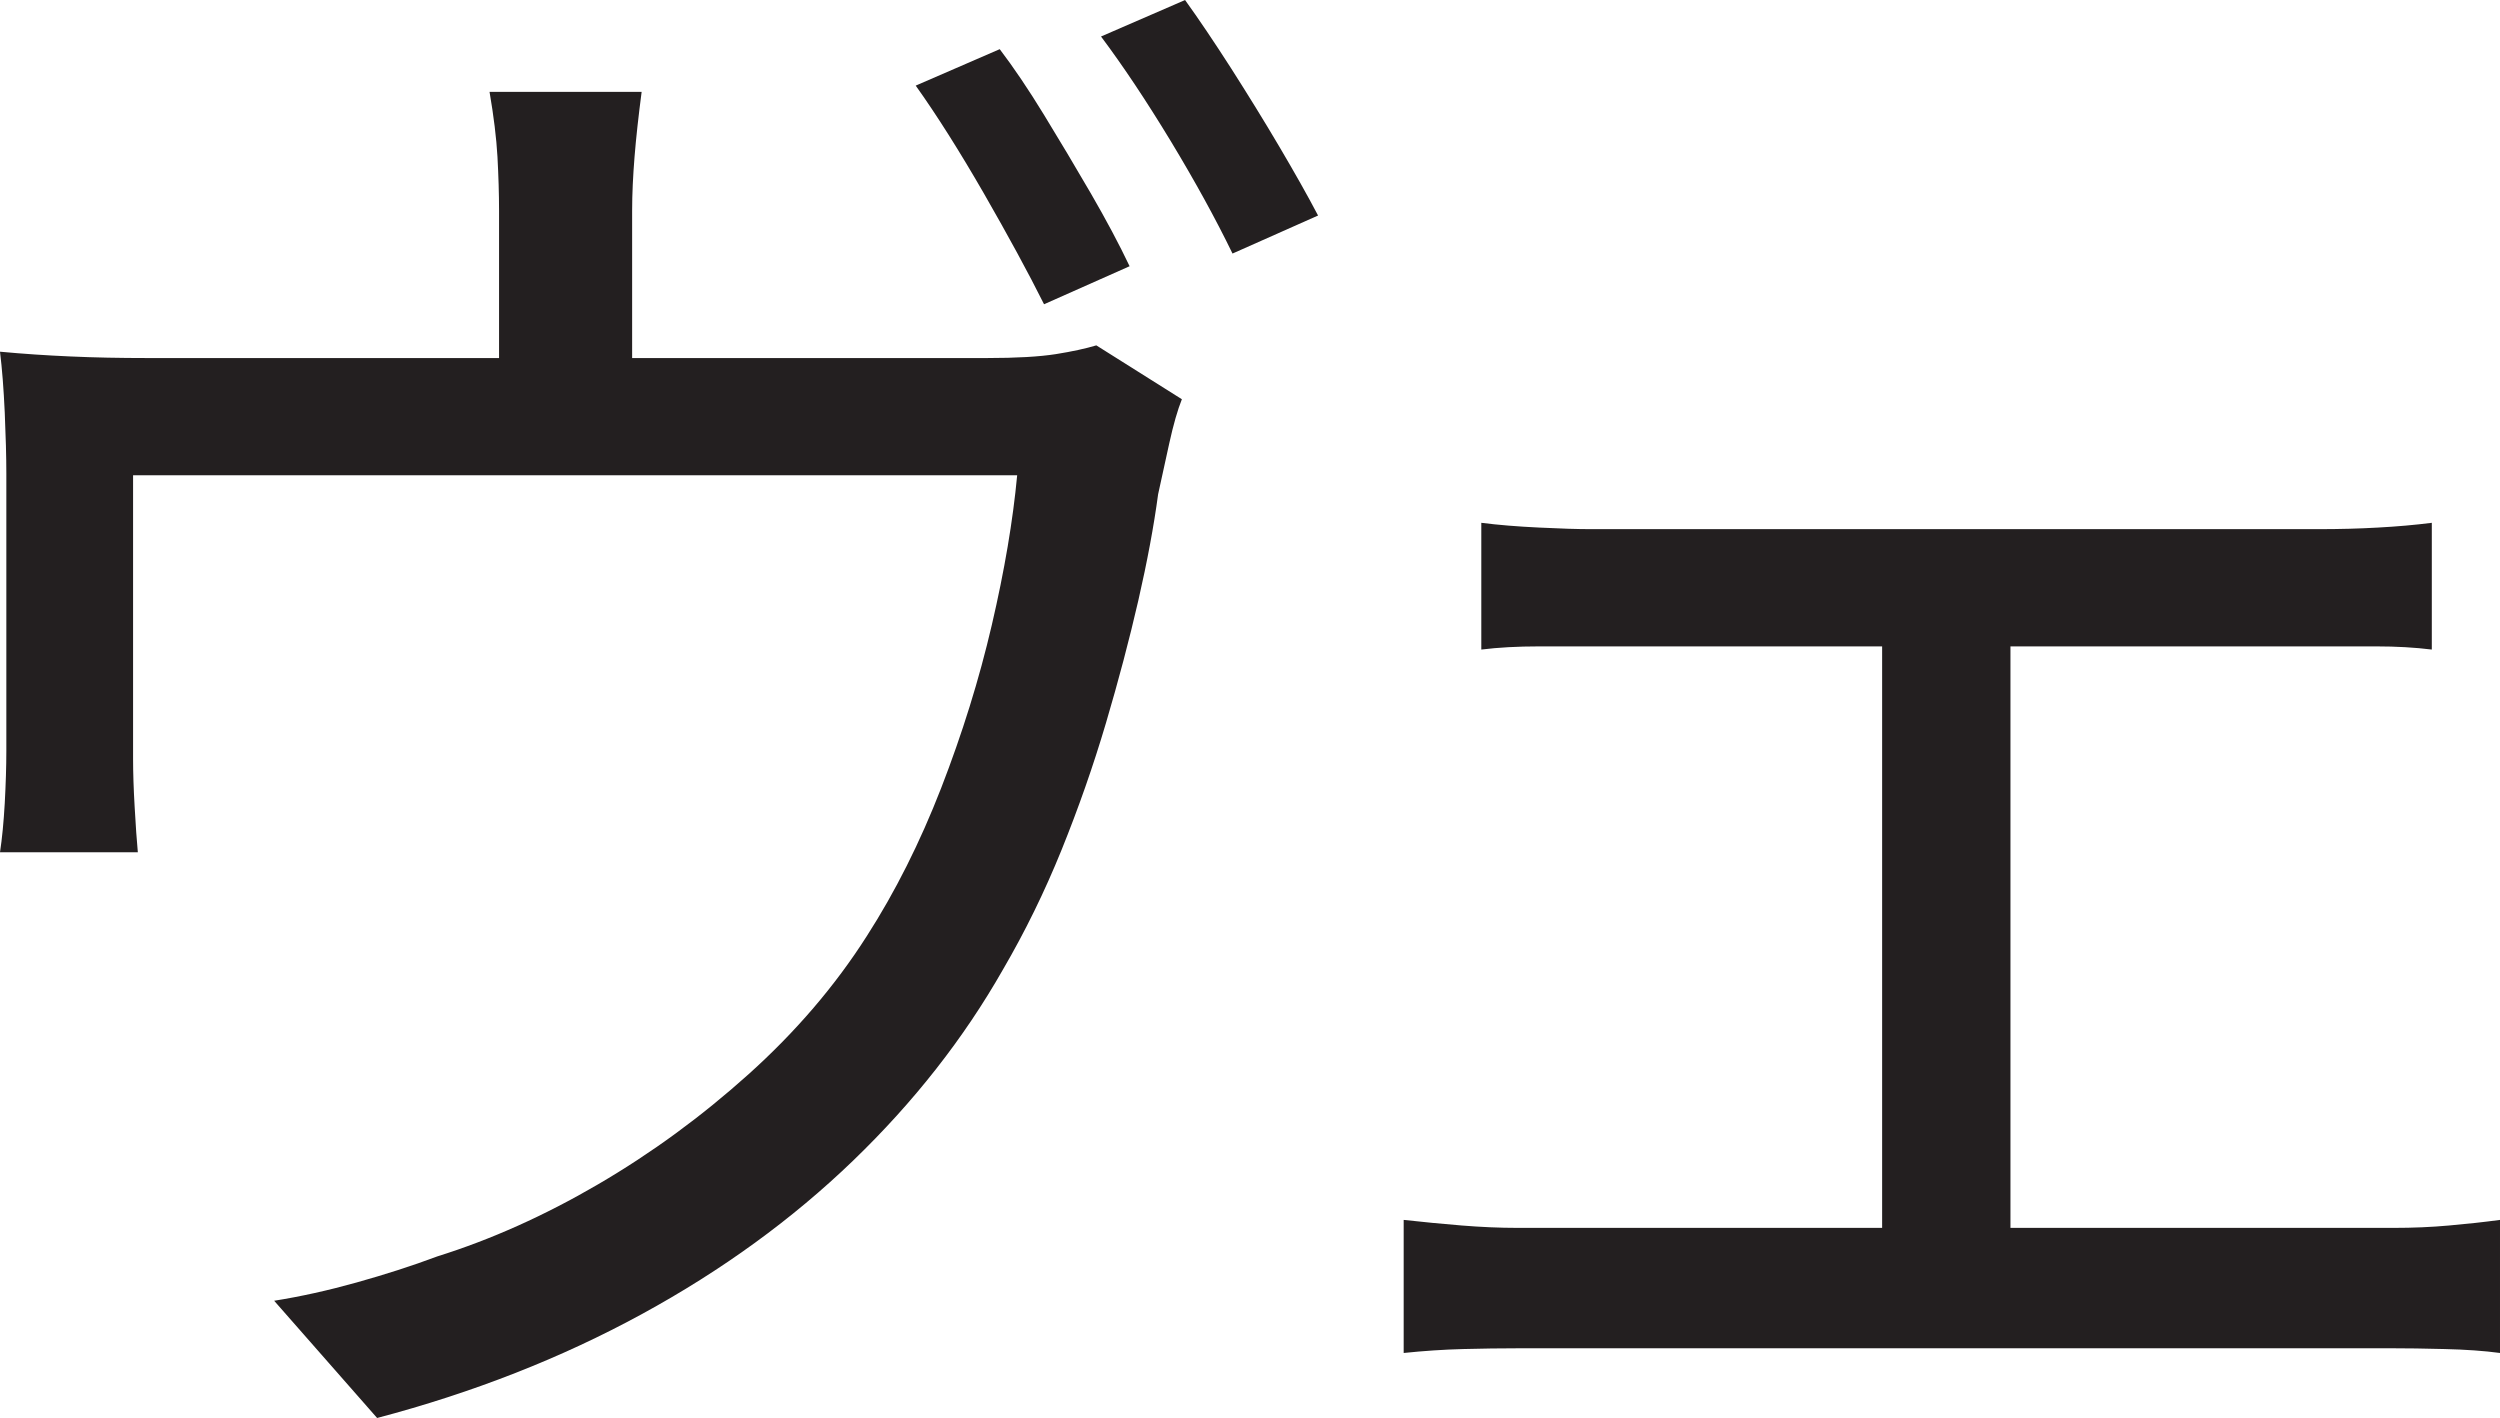 <?xml version="1.0" encoding="UTF-8"?>
<svg id="Layer_1" data-name="Layer 1" xmlns="http://www.w3.org/2000/svg" viewBox="0 0 394.5 223.75">
  <path d="M186.5,63c-.67,1.67-1.34,4-2,7-.67,3-1.25,5.67-1.75,8-.67,5-1.71,10.59-3.12,16.75-1.42,6.17-3.12,12.62-5.12,19.38s-4.34,13.42-7,20c-2.67,6.59-5.75,12.88-9.25,18.88-6.17,10.84-14.04,20.88-23.62,30.12-9.59,9.25-20.71,17.34-33.38,24.25-12.67,6.91-26.59,12.38-41.75,16.38l-16.25-18.5c4.16-.66,8.5-1.62,13-2.88s8.75-2.62,12.75-4.12c8.5-2.66,16.96-6.46,25.38-11.38,8.41-4.91,16.33-10.71,23.75-17.38,7.41-6.66,13.62-13.91,18.62-21.75,4.5-7,8.41-14.79,11.75-23.38,3.33-8.58,6-17.16,8-25.75,2-8.58,3.33-16.46,4-23.62H21v44.75c0,2.17.08,4.71.25,7.62.16,2.92.33,5.29.5,7.12H0c.33-2.16.58-4.75.75-7.75.16-3,.25-5.75.25-8.25v-43.75c0-2.66-.09-5.88-.25-9.62-.17-3.75-.42-6.96-.75-9.62,3.66.34,7.38.59,11.12.75,3.75.17,7.79.25,12.12.25h132.5c4.66,0,8.29-.21,10.88-.62,2.58-.41,4.71-.88,6.38-1.38l13.5,8.5ZM101.25,14.5c-.5,3.84-.88,7.25-1.12,10.25s-.38,5.84-.38,8.5v33.25h-21v-33.25c0-2.66-.09-5.5-.25-8.5-.17-3-.59-6.41-1.25-10.25h24ZM157.75,7.75c2.16,2.84,4.5,6.29,7,10.38,2.5,4.09,4.96,8.21,7.38,12.38,2.41,4.17,4.46,8,6.12,11.5l-13.5,6c-2.5-5-5.67-10.83-9.5-17.5-3.84-6.66-7.42-12.33-10.75-17l13.25-5.75ZM187,0c2.16,3,4.58,6.59,7.25,10.75,2.66,4.17,5.21,8.29,7.62,12.38,2.41,4.09,4.46,7.71,6.12,10.88l-13.5,6c-2.67-5.5-5.92-11.41-9.75-17.75-3.84-6.33-7.5-11.83-11-16.5l13.25-5.75Z" style="fill: #231f20; stroke-width: 0px;"/>
  <path d="M221.5,192.5c3,.34,6.04.62,9.12.88,3.08.25,6.04.38,8.88.38h138.25c3,0,5.91-.12,8.75-.38,2.83-.25,5.5-.54,8-.88v21c-2.5-.34-5.42-.54-8.75-.62-3.34-.09-6-.12-8-.12h-138.25c-2.67,0-5.54.04-8.62.12-3.09.08-6.21.29-9.38.62v-21ZM233.75,82.5c2.66.34,5.71.59,9.12.75,3.41.17,6.12.25,8.12.25h115c3.16,0,6.25-.08,9.25-.25,3-.16,5.83-.41,8.5-.75v20c-2.67-.33-5.59-.5-8.75-.5h-132.12c-3.42,0-6.46.17-9.12.5v-20ZM297,204.25v-110.5h20.25v110.5h-20.25Z" style="fill: #231f20; stroke-width: 0px;"/>
</svg>